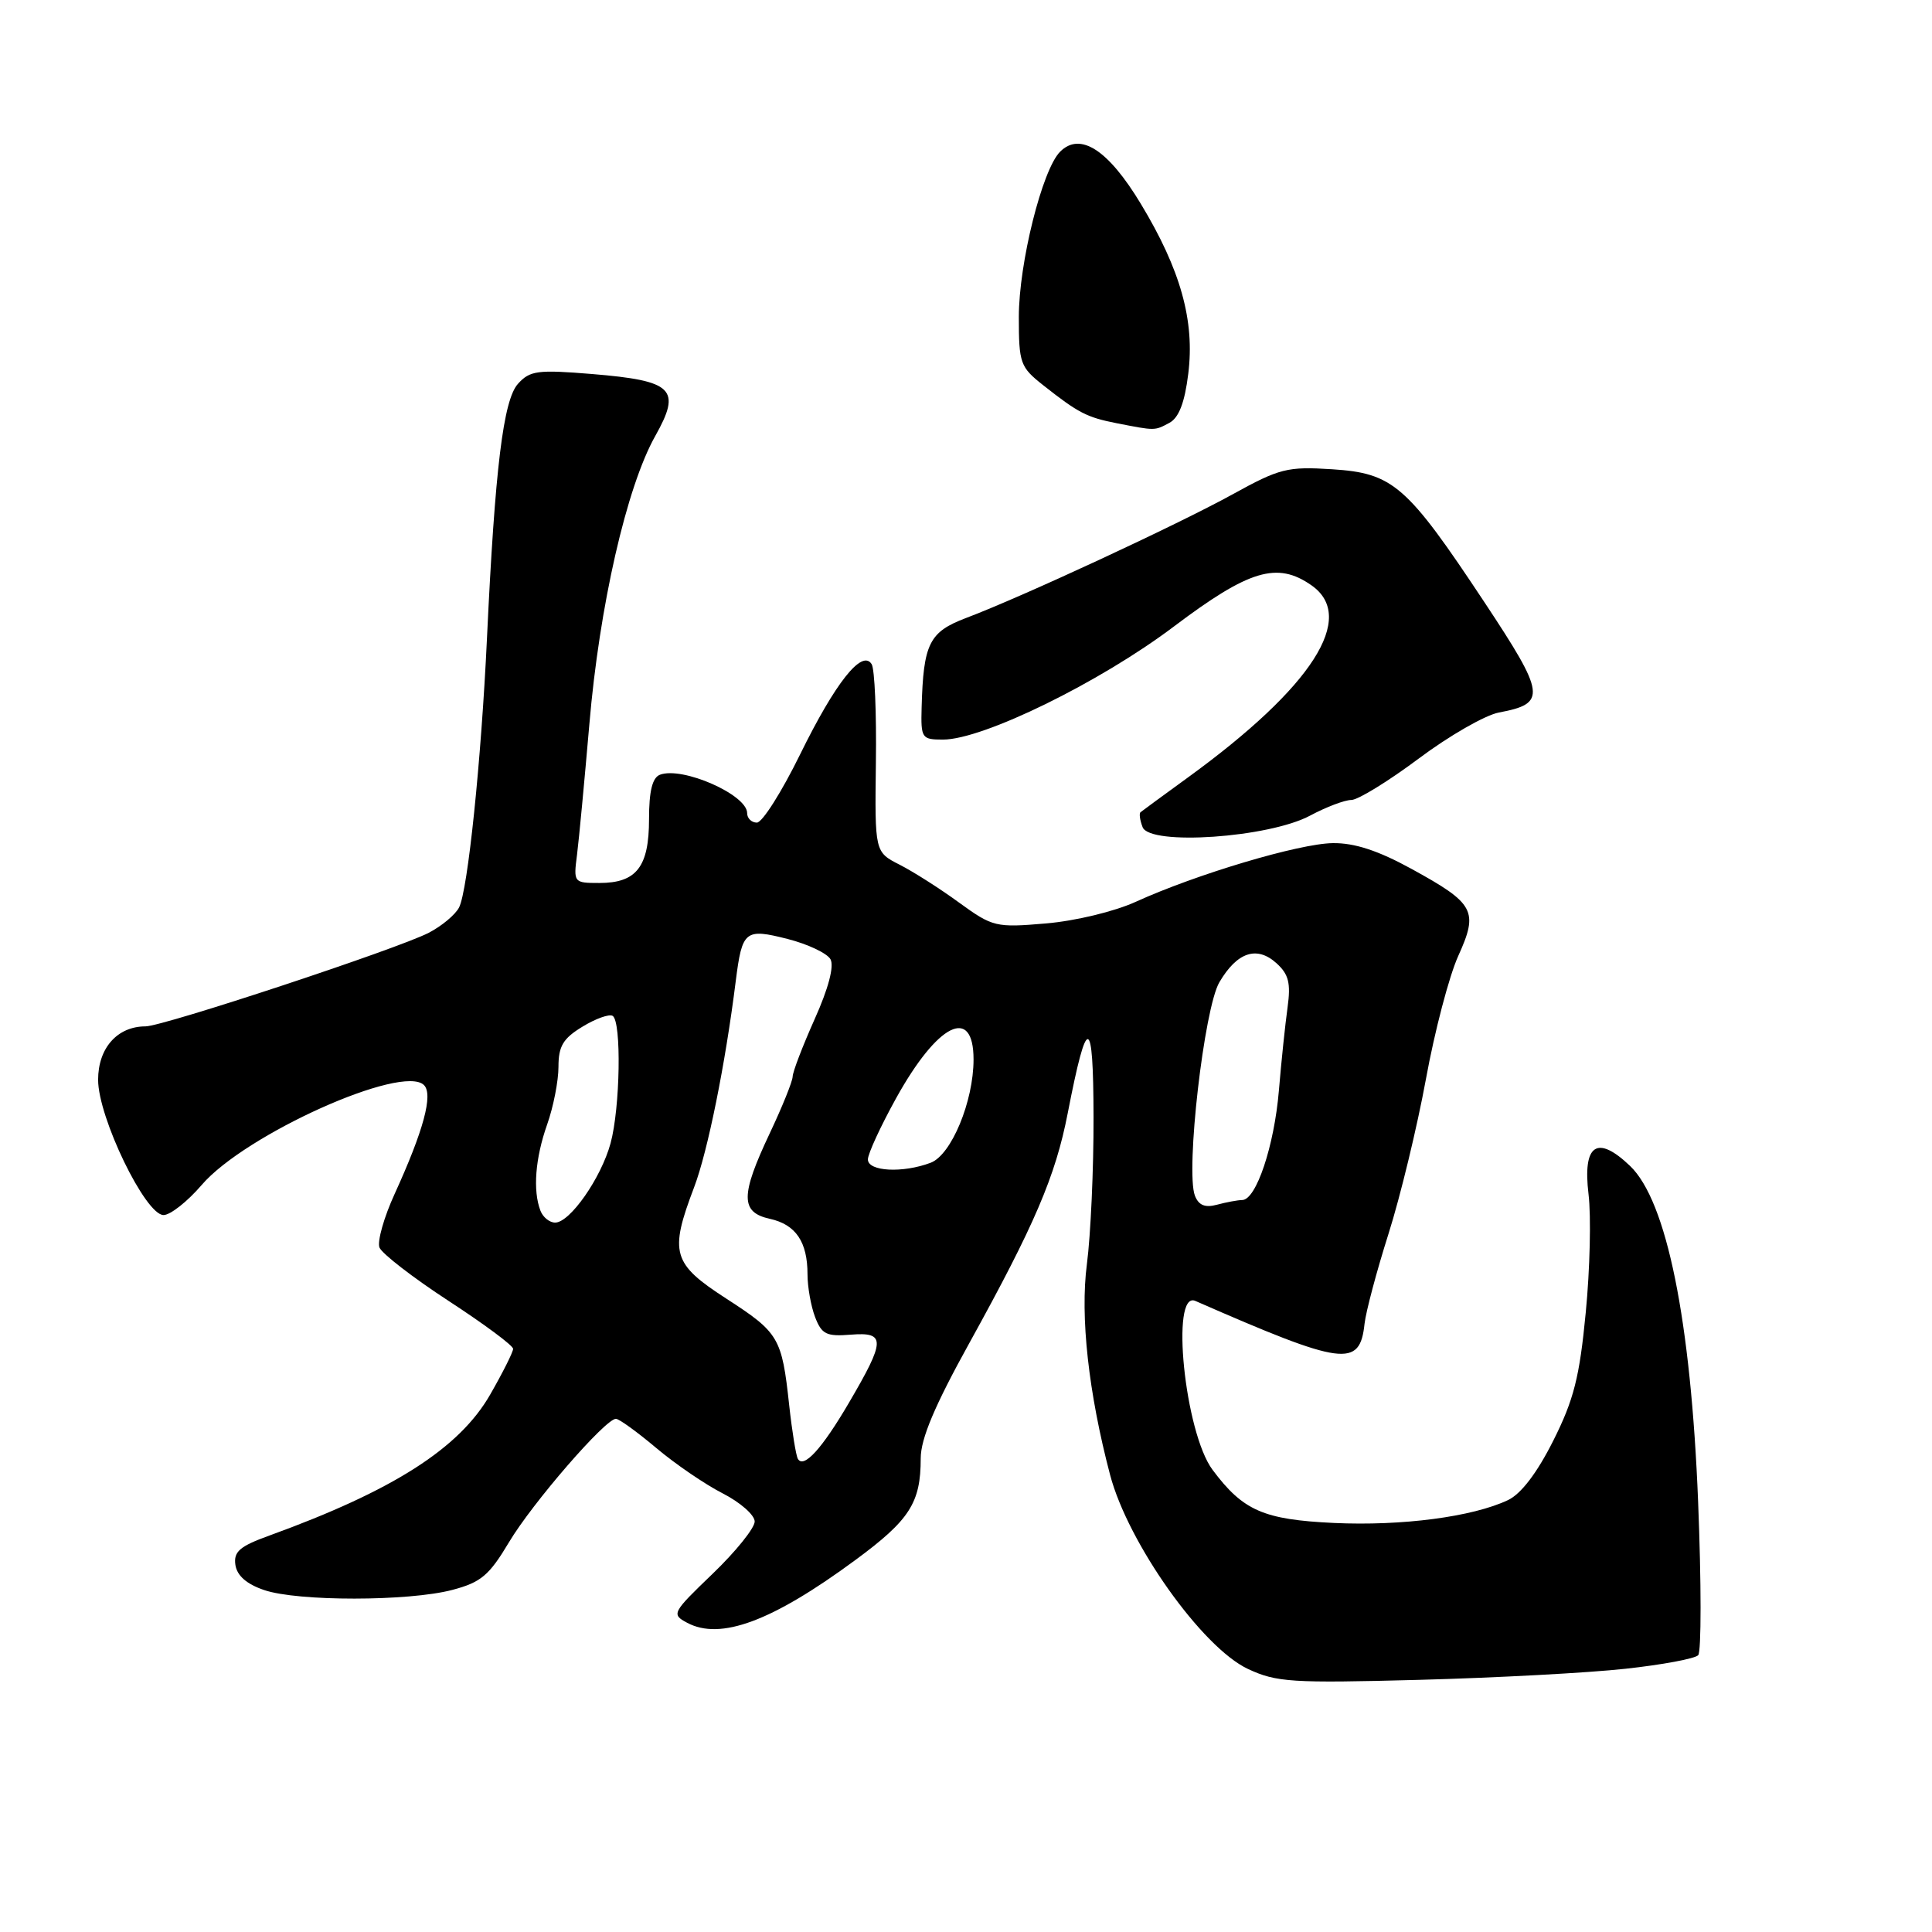 <?xml version="1.0" encoding="UTF-8" standalone="no"?>
<!DOCTYPE svg PUBLIC "-//W3C//DTD SVG 1.1//EN" "http://www.w3.org/Graphics/SVG/1.1/DTD/svg11.dtd" >
<svg xmlns="http://www.w3.org/2000/svg" xmlns:xlink="http://www.w3.org/1999/xlink" version="1.1" viewBox="0 0 256 256">
 <g >
 <path fill="currentColor"
d=" M 215.38 221.12 C 220.26 220.59 224.60 219.78 225.02 219.32 C 225.44 218.87 225.44 209.72 225.01 199.00 C 224.05 174.94 220.85 159.15 216.00 154.50 C 211.62 150.31 209.69 151.62 210.49 158.25 C 210.84 161.14 210.68 168.18 210.12 173.91 C 209.30 182.48 208.54 185.48 205.81 190.91 C 203.67 195.17 201.55 197.95 199.82 198.77 C 195.13 200.99 185.78 202.22 176.75 201.80 C 167.41 201.36 164.71 200.17 160.67 194.76 C 156.98 189.82 155.06 170.92 158.39 172.38 C 178.04 180.98 180.18 181.27 180.81 175.40 C 180.99 173.80 182.41 168.45 183.98 163.50 C 185.55 158.55 187.78 149.32 188.94 143.00 C 190.09 136.68 192.02 129.33 193.22 126.68 C 195.93 120.70 195.42 119.73 187.03 115.13 C 182.62 112.71 179.48 111.68 176.61 111.72 C 172.16 111.77 158.54 115.83 150.50 119.49 C 147.68 120.78 142.49 122.03 138.60 122.36 C 131.95 122.93 131.54 122.83 127.10 119.61 C 124.57 117.76 121.02 115.50 119.21 114.58 C 115.91 112.90 115.91 112.90 116.06 101.03 C 116.15 94.50 115.90 88.64 115.50 88.01 C 114.24 85.96 110.68 90.46 106.02 99.96 C 103.58 104.93 101.01 109.00 100.29 109.00 C 99.58 109.00 99.00 108.43 99.00 107.74 C 99.00 105.30 90.40 101.52 87.44 102.66 C 86.44 103.05 86.00 104.82 86.00 108.54 C 86.00 114.87 84.34 117.00 79.42 117.00 C 76.02 117.00 75.98 116.95 76.46 113.25 C 76.72 111.19 77.45 103.42 78.09 96.00 C 79.42 80.30 83.03 64.52 86.82 57.78 C 90.33 51.54 89.22 50.45 78.45 49.56 C 71.25 48.97 70.22 49.10 68.64 50.85 C 66.69 53.00 65.59 62.01 64.53 84.50 C 63.76 100.86 61.99 117.97 60.83 120.24 C 60.34 121.20 58.53 122.71 56.81 123.60 C 52.66 125.74 21.62 136.00 19.28 136.00 C 15.55 136.00 13.00 138.87 13.00 143.08 C 13.00 148.06 19.26 161.00 21.67 161.00 C 22.57 161.00 24.84 159.21 26.71 157.03 C 32.45 150.32 53.34 140.94 56.18 143.78 C 57.42 145.02 56.12 149.81 52.31 158.16 C 50.88 161.27 49.97 164.49 50.28 165.30 C 50.60 166.11 54.71 169.29 59.43 172.37 C 64.14 175.44 68.00 178.30 67.99 178.73 C 67.99 179.15 66.62 181.88 64.95 184.79 C 60.86 191.92 52.08 197.52 35.69 203.47 C 31.76 204.89 30.94 205.60 31.19 207.35 C 31.40 208.78 32.67 209.90 35.00 210.69 C 39.45 212.21 54.14 212.20 59.94 210.67 C 63.73 209.67 64.82 208.75 67.44 204.36 C 70.53 199.17 80.21 188.00 81.61 188.00 C 82.03 188.00 84.43 189.74 86.95 191.86 C 89.46 193.98 93.43 196.69 95.76 197.88 C 98.09 199.07 100.00 200.75 100.00 201.61 C 100.00 202.47 97.50 205.58 94.44 208.52 C 89.06 213.69 88.94 213.90 91.04 215.02 C 95.46 217.39 102.31 214.84 113.33 206.72 C 120.54 201.41 122.00 199.14 122.00 193.24 C 122.00 190.65 123.84 186.27 128.46 177.93 C 137.09 162.31 139.86 155.85 141.48 147.50 C 144.05 134.28 144.87 134.40 144.90 148.00 C 144.92 154.88 144.52 163.65 144.02 167.50 C 143.11 174.43 144.23 184.55 147.09 195.42 C 149.48 204.48 159.28 218.29 165.35 221.14 C 169.13 222.91 171.15 223.04 188.00 222.59 C 198.18 222.32 210.49 221.66 215.38 221.12 Z  M 173.60 108.07 C 175.73 106.93 178.19 106.00 179.06 106.00 C 179.93 106.00 183.95 103.53 187.98 100.52 C 192.01 97.50 196.80 94.75 198.62 94.41 C 204.97 93.22 204.81 92.05 196.69 79.79 C 186.40 64.26 184.60 62.70 176.52 62.18 C 170.58 61.80 169.56 62.06 163.29 65.52 C 155.99 69.54 135.36 79.12 128.00 81.89 C 123.12 83.74 122.35 85.28 122.12 93.75 C 122.01 97.82 122.13 98.00 124.95 98.00 C 130.26 98.00 145.73 90.42 155.54 83.02 C 165.51 75.50 169.24 74.38 173.78 77.56 C 179.82 81.79 173.91 91.01 157.50 102.95 C 154.20 105.35 151.33 107.45 151.13 107.62 C 150.92 107.78 151.04 108.67 151.40 109.60 C 152.35 112.09 168.15 111.00 173.60 108.07 Z  M 154.95 56.03 C 156.20 55.36 156.98 53.36 157.45 49.53 C 158.33 42.51 156.44 35.74 151.16 27.00 C 146.84 19.84 143.13 17.44 140.47 20.10 C 138.10 22.47 135.00 34.88 135.00 42.00 C 135.00 48.14 135.18 48.64 138.25 51.06 C 142.90 54.73 144.01 55.30 147.97 56.08 C 153.10 57.08 152.97 57.09 154.95 56.03 Z  M 105.72 193.30 C 105.47 192.86 104.95 189.66 104.57 186.18 C 103.60 177.23 103.22 176.59 96.25 172.08 C 89.08 167.45 88.67 166.01 91.97 157.33 C 93.78 152.57 96.11 141.03 97.49 130.00 C 98.34 123.29 98.71 122.98 104.37 124.42 C 107.04 125.10 109.59 126.31 110.04 127.10 C 110.55 128.02 109.78 130.96 107.95 135.03 C 106.36 138.59 105.04 142.02 105.03 142.66 C 105.01 143.30 103.65 146.67 102.00 150.16 C 98.10 158.41 98.10 160.64 102.01 161.50 C 105.45 162.26 107.00 164.55 107.00 168.87 C 107.00 170.52 107.45 173.06 108.00 174.51 C 108.88 176.81 109.50 177.11 112.75 176.85 C 117.38 176.48 117.34 177.60 112.49 185.87 C 108.92 191.97 106.49 194.64 105.72 193.30 Z  M 71.61 160.42 C 70.59 157.76 70.92 153.47 72.50 149.00 C 73.33 146.66 74.00 143.22 74.00 141.36 C 74.00 138.62 74.61 137.60 77.18 136.04 C 78.93 134.97 80.73 134.33 81.18 134.61 C 82.37 135.35 82.18 146.81 80.90 151.50 C 79.64 156.11 75.52 162.00 73.56 162.00 C 72.82 162.00 71.94 161.29 71.61 160.42 Z  M 158.33 158.43 C 157.08 155.15 159.55 133.57 161.58 130.14 C 163.93 126.15 166.55 125.28 169.15 127.64 C 170.76 129.10 171.05 130.27 170.61 133.48 C 170.30 135.69 169.78 140.65 169.46 144.50 C 168.84 151.86 166.45 158.99 164.60 159.01 C 163.99 159.02 162.49 159.30 161.26 159.63 C 159.67 160.06 158.83 159.71 158.33 158.43 Z  M 115.00 153.63 C 115.00 152.88 116.69 149.22 118.75 145.50 C 124.24 135.59 129.00 133.22 129.00 140.38 C 129.00 145.94 126.06 153.03 123.32 154.07 C 119.63 155.47 115.00 155.23 115.00 153.63 Z "/>
</g>
</svg>